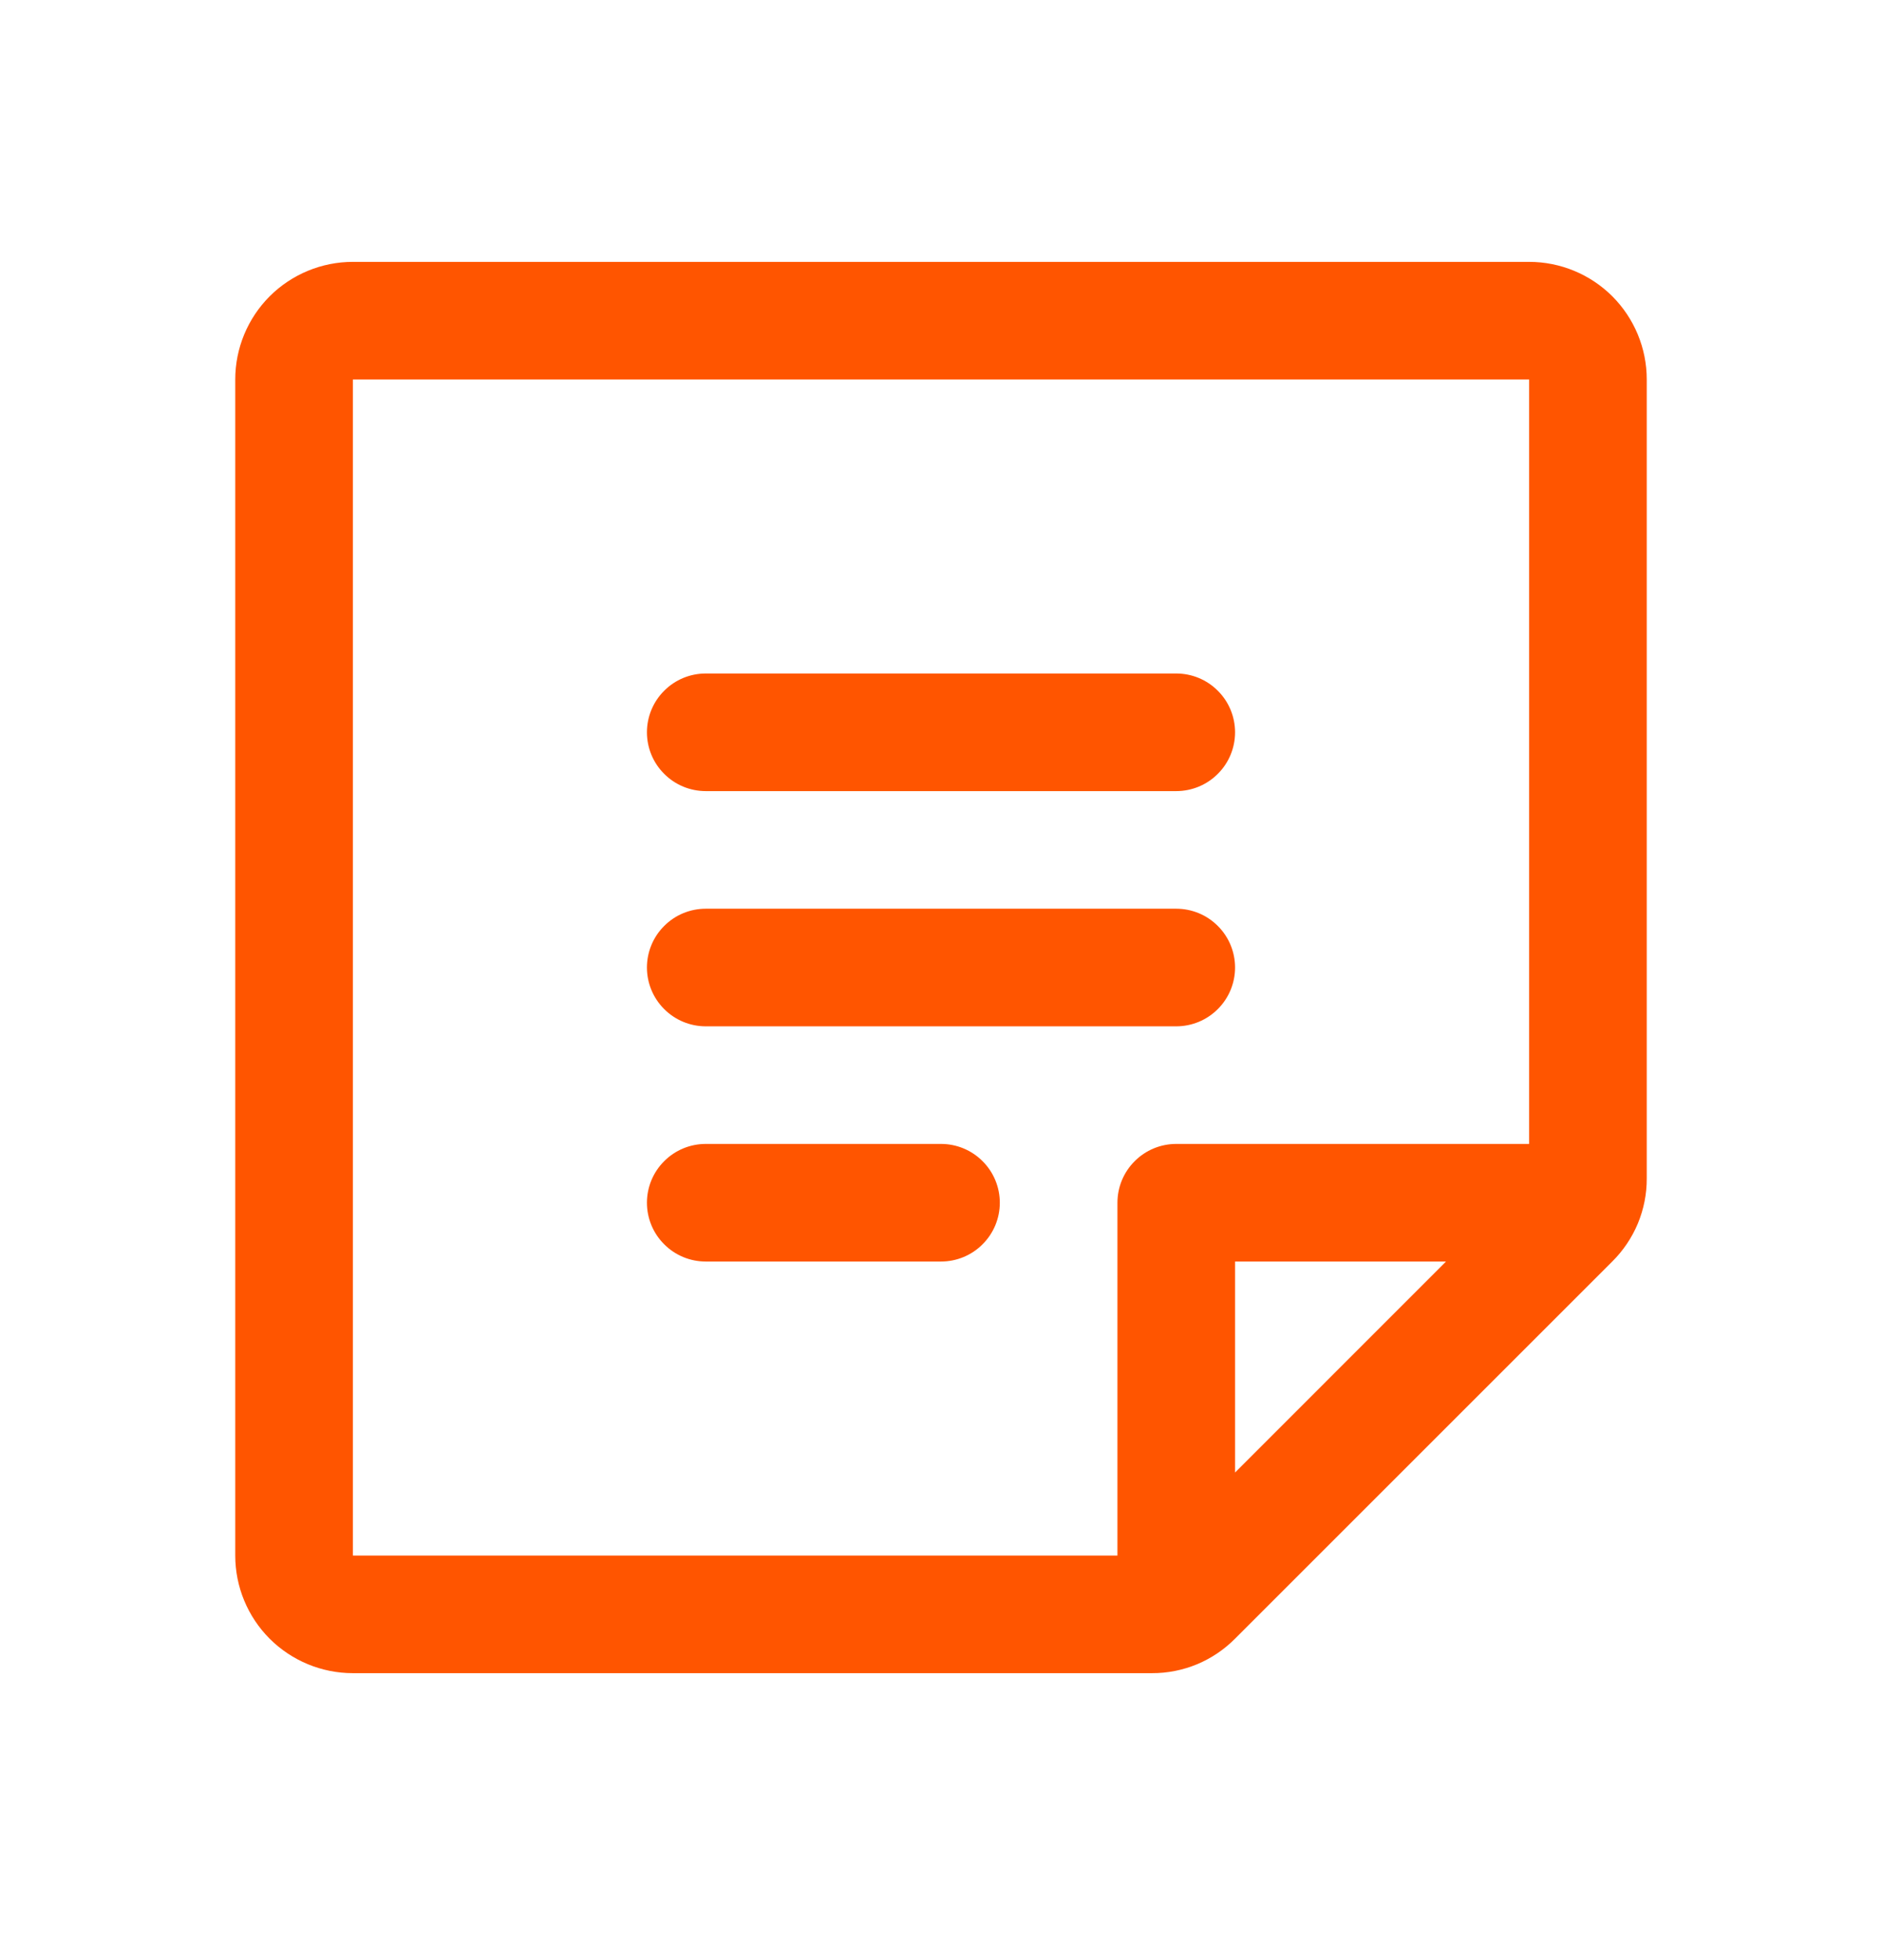 <svg width="24" height="25" viewBox="0 0 24 25" fill="none" xmlns="http://www.w3.org/2000/svg">
<path d="M8.25 9.34C8.25 9.141 8.329 8.95 8.47 8.81C8.61 8.669 8.801 8.59 9 8.59H15C15.199 8.59 15.39 8.669 15.53 8.81C15.671 8.95 15.75 9.141 15.75 9.34C15.75 9.539 15.671 9.73 15.53 9.87C15.39 10.011 15.199 10.09 15 10.09H9C8.801 10.09 8.61 10.011 8.47 9.87C8.329 9.73 8.25 9.539 8.25 9.34ZM9 13.09H15C15.199 13.09 15.39 13.011 15.53 12.87C15.671 12.73 15.75 12.539 15.75 12.34C15.75 12.141 15.671 11.95 15.53 11.81C15.39 11.669 15.199 11.59 15 11.59H9C8.801 11.59 8.61 11.669 8.47 11.81C8.329 11.95 8.25 12.141 8.25 12.34C8.25 12.539 8.329 12.73 8.47 12.87C8.61 13.011 8.801 13.09 9 13.09ZM12 14.59H9C8.801 14.59 8.61 14.669 8.47 14.81C8.329 14.95 8.25 15.141 8.25 15.34C8.25 15.539 8.329 15.73 8.47 15.87C8.61 16.011 8.801 16.09 9 16.09H12C12.199 16.09 12.39 16.011 12.53 15.87C12.671 15.73 12.75 15.539 12.75 15.34C12.75 15.141 12.671 14.95 12.53 14.81C12.39 14.669 12.199 14.59 12 14.59ZM21 4.84V15.03C21.001 15.227 20.962 15.422 20.887 15.604C20.811 15.786 20.7 15.951 20.56 16.09L15.75 20.9C15.611 21.04 15.446 21.151 15.264 21.227C15.082 21.302 14.887 21.341 14.69 21.34H4.5C4.102 21.34 3.721 21.182 3.439 20.901C3.158 20.619 3 20.238 3 19.84V4.84C3 4.442 3.158 4.061 3.439 3.779C3.721 3.498 4.102 3.34 4.5 3.34H19.5C19.898 3.34 20.279 3.498 20.561 3.779C20.842 4.061 21 4.442 21 4.84ZM4.5 19.84H14.25V15.34C14.25 15.141 14.329 14.95 14.47 14.81C14.61 14.669 14.801 14.59 15 14.59H19.5V4.84H4.5V19.84ZM15.75 16.09V18.781L18.44 16.09H15.75Z" fill="#FF5500"/>
</svg>
